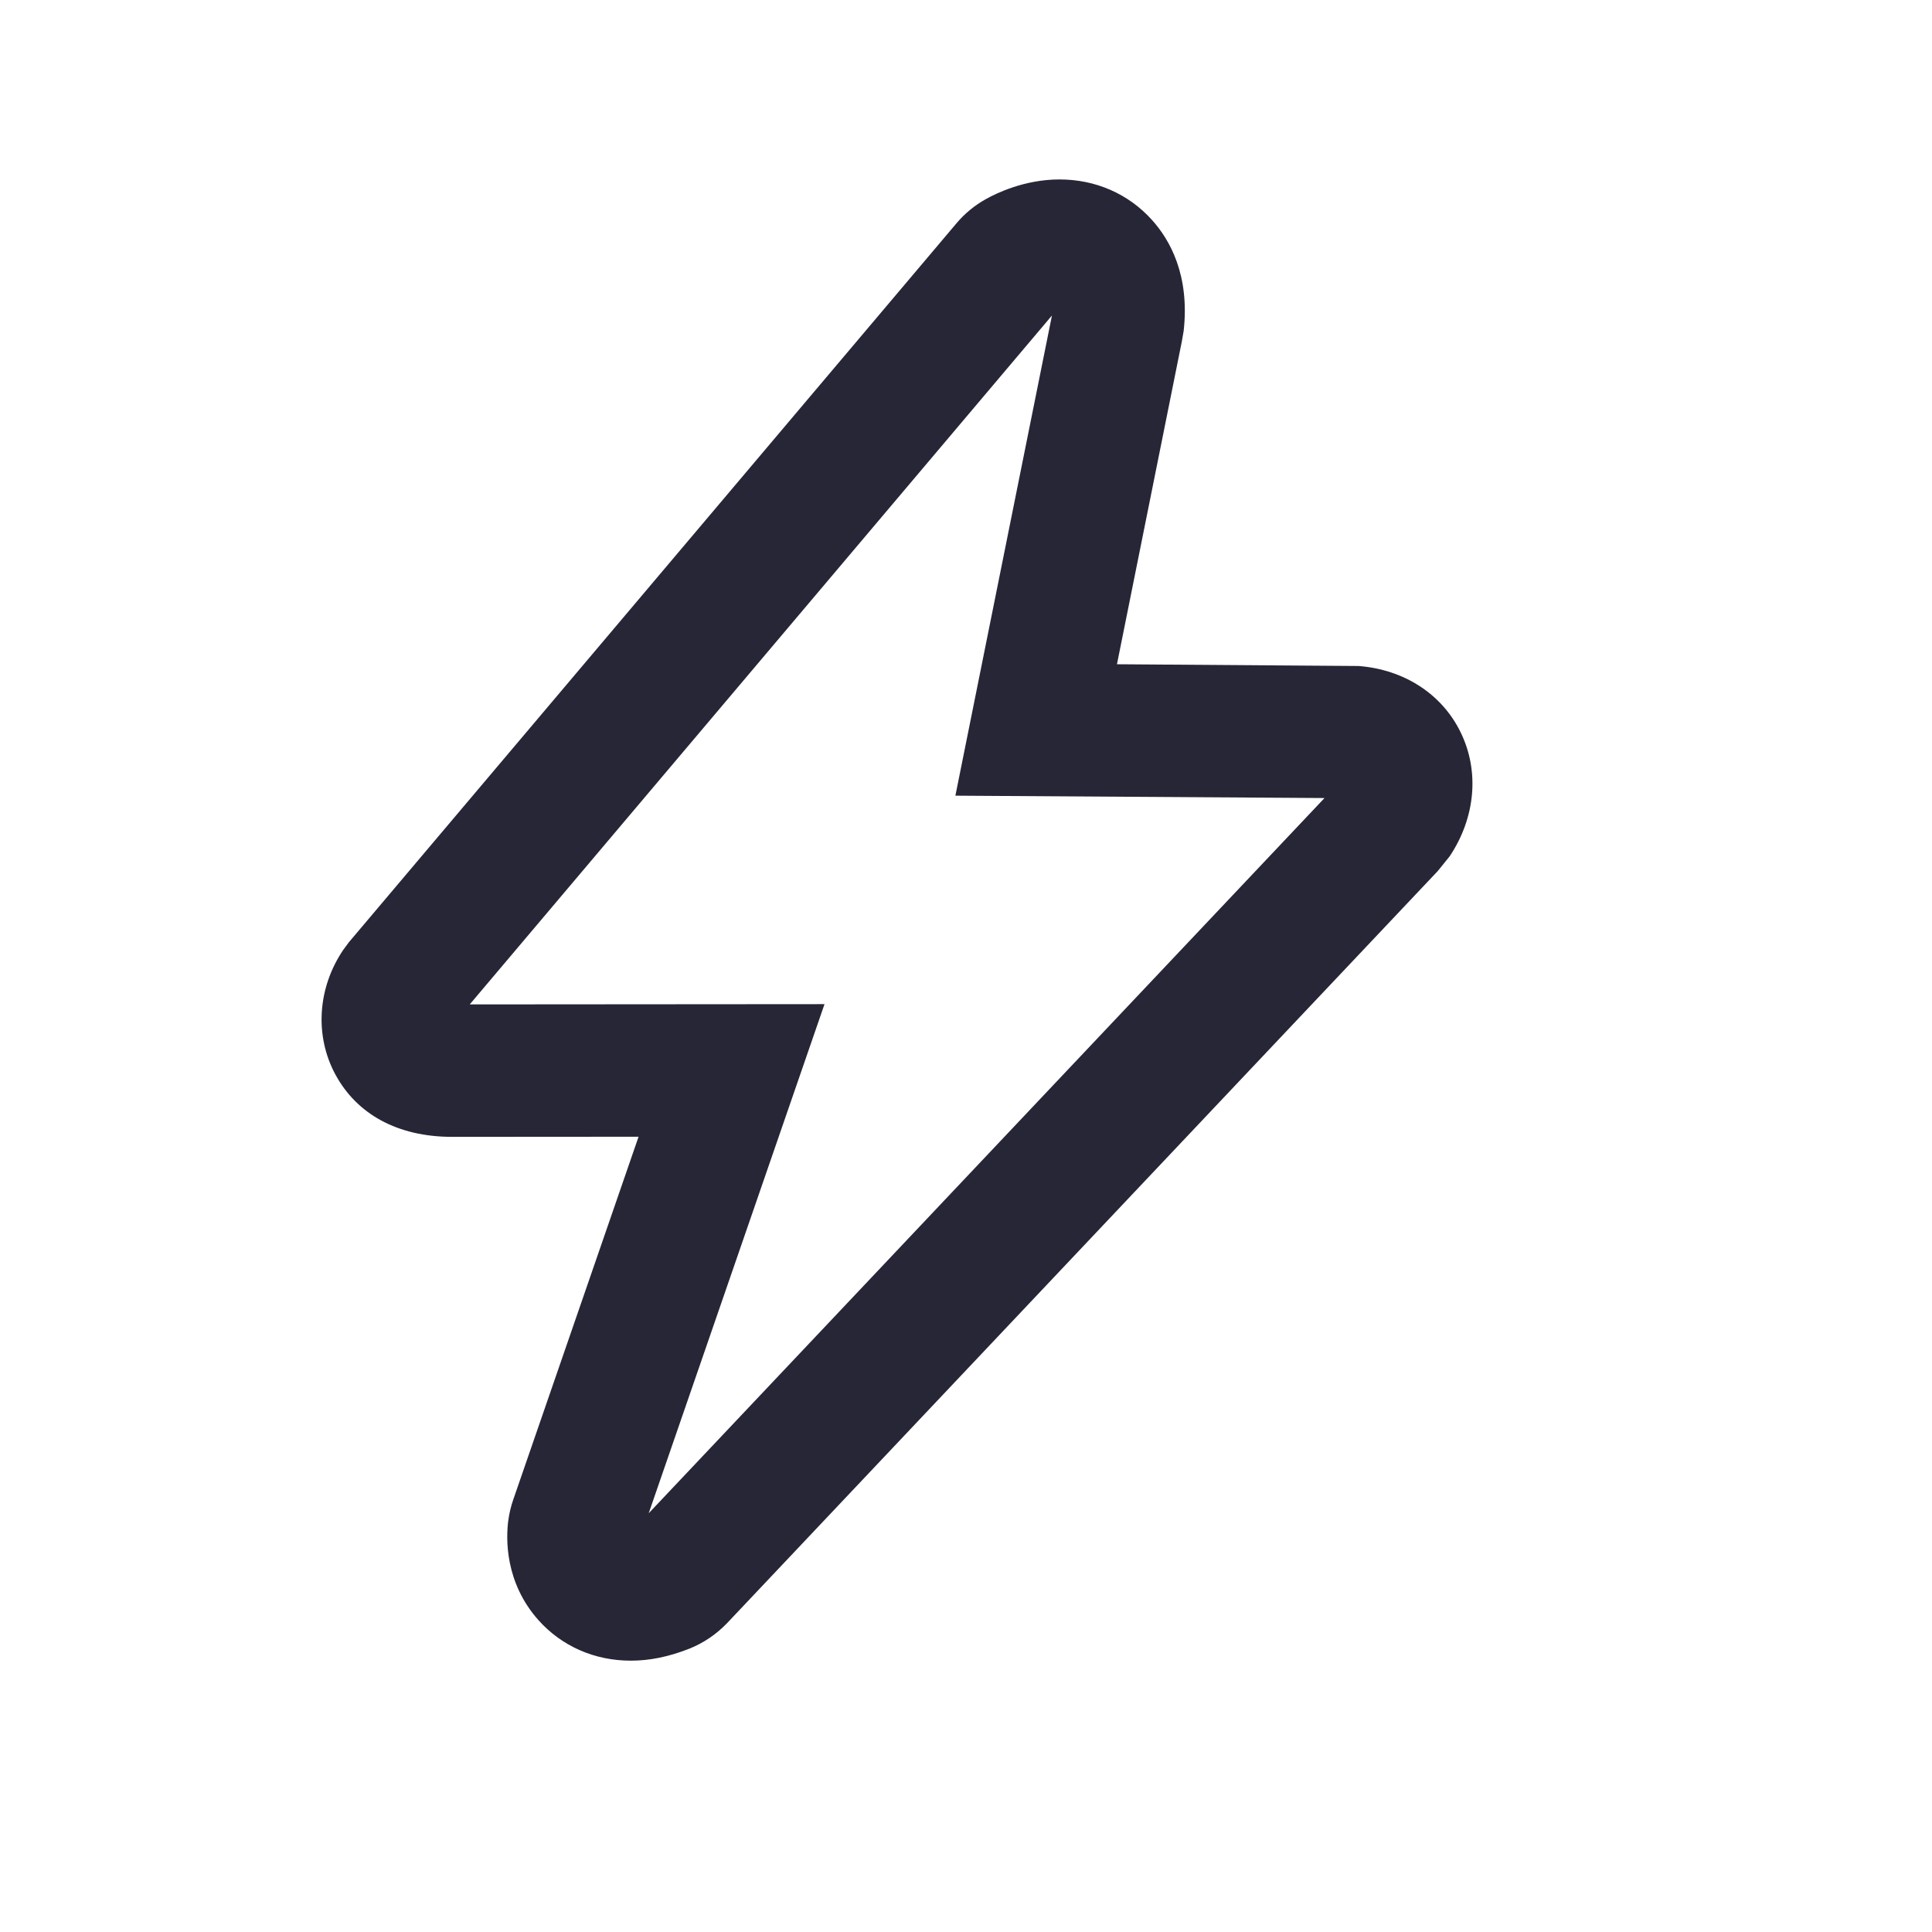 <?xml version="1.0" encoding="utf-8"?>
<!-- Generator: Adobe Illustrator 17.0.0, SVG Export Plug-In . SVG Version: 6.00 Build 0)  -->
<!DOCTYPE svg PUBLIC "-//W3C//DTD SVG 1.1//EN" "http://www.w3.org/Graphics/SVG/1.1/DTD/svg11.dtd">
<svg version="1.1" id="图层_1" xmlns="http://www.w3.org/2000/svg" xmlns:xlink="http://www.w3.org/1999/xlink" x="0px" y="0px"
	 width="170.08px" height="170.08px" viewBox="0 0 170.08 170.08" enable-background="new 0 0 170.08 170.08" xml:space="preserve">
<g>
	<path fill="#272636" d="M55.531,146.194c-3.18,0-6.067-1.264-8.122-3.559c-2.984-3.342-2.861-7.217-2.67-8.729
		c0.088-0.666,0.236-1.293,0.447-1.896l11.029-31.94l-16.37,0.011c-0.011,0-0.026,0-0.04,0c-4.811,0-8.393-2.001-10.278-5.486
		c-1.842-3.405-1.58-7.61,0.686-10.969l0.512-0.692l53.472-63.271c0.729-0.868,1.611-1.591,2.608-2.144
		c0.9-0.504,3.399-1.722,6.463-1.722c3.177,0,6.064,1.261,8.131,3.553c1.583,1.748,3.354,4.868,2.801,9.794l-0.165,0.942
		l-5.705,28.39l21.267,0.154c4.02,0.307,7.351,2.483,8.979,5.822c1.68,3.416,1.327,7.51-0.957,10.932l-1.048,1.298l-62.54,66.184
		c-0.965,1.008-2.087,1.768-3.351,2.275C58.868,145.853,57.194,146.194,55.531,146.194z M55.531,136.278v4.085V136.278z
		 M72.584,88.398l-15.476,44.817l59.493-62.961l-32.495-0.208l8.501-42.272L41.353,88.421L72.584,88.398z"/>
</g>
</svg>
